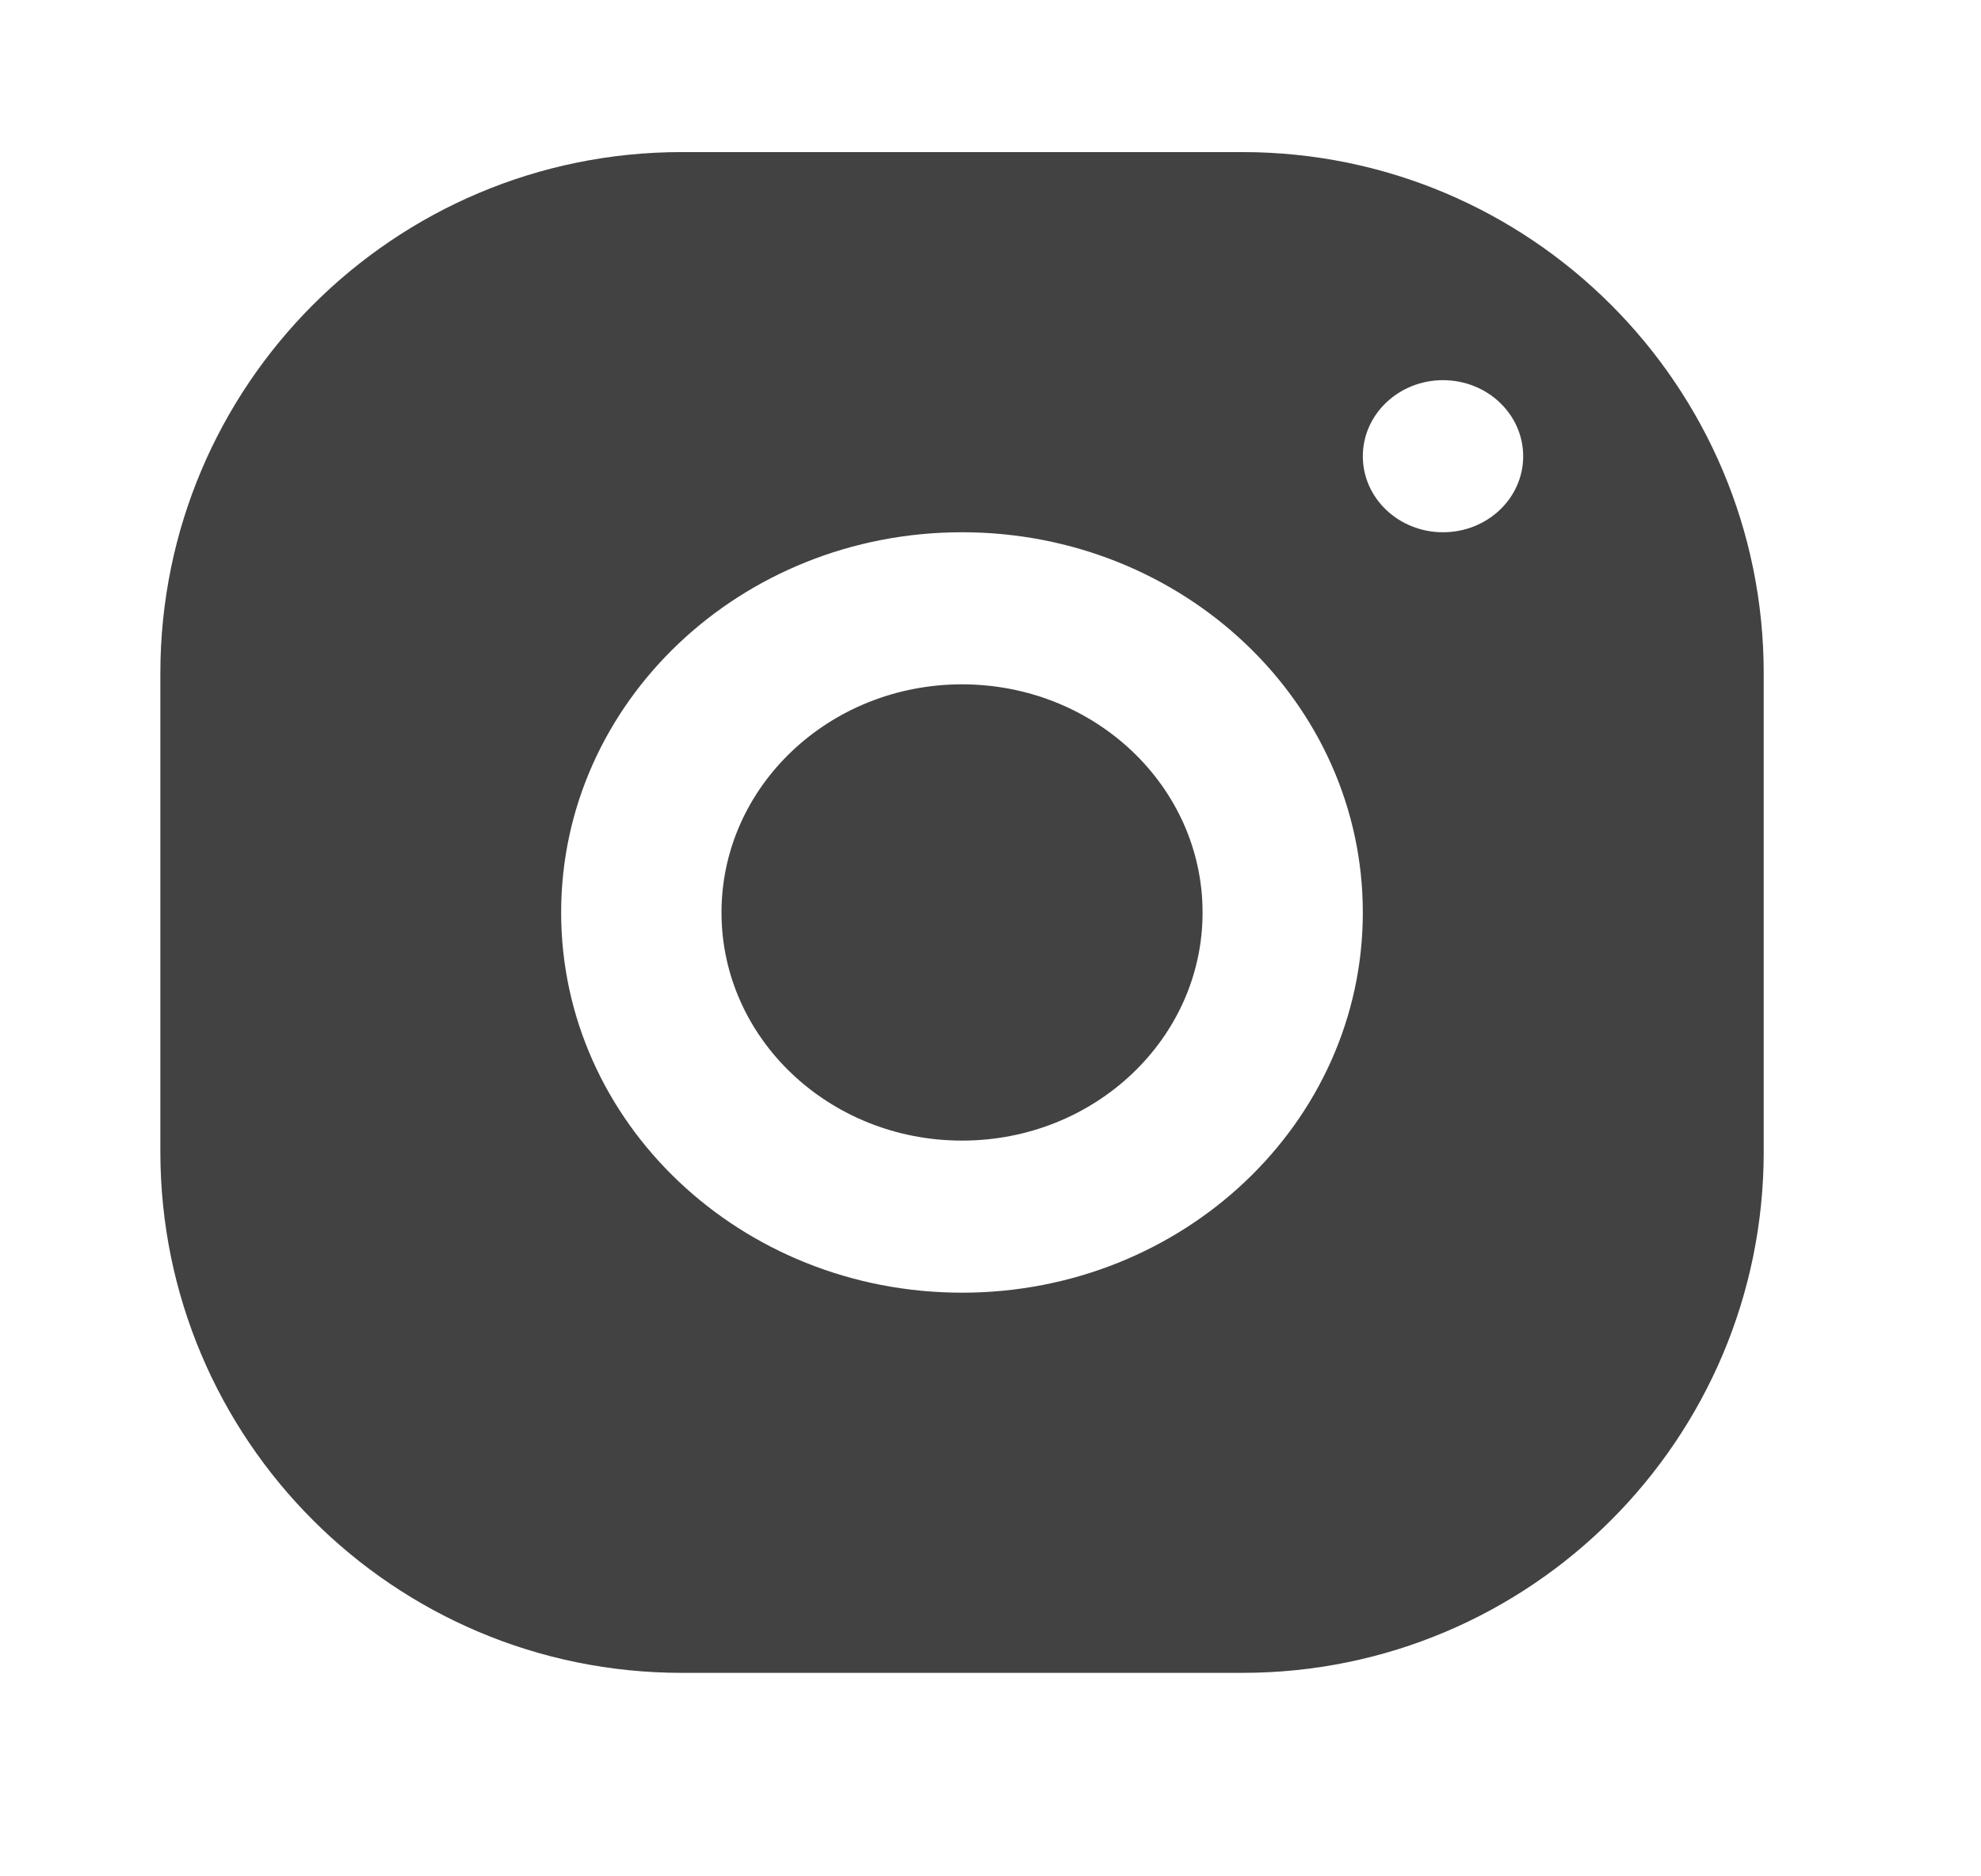 <svg width="19" height="18" viewBox="0 0 19 18" fill="none" xmlns="http://www.w3.org/2000/svg">
<path fill-rule="evenodd" clip-rule="evenodd" d="M6.538 1.459C3.776 1.459 1.538 3.698 1.538 6.459V11.048C1.538 13.81 3.776 16.048 6.538 16.048H11.916C14.677 16.048 16.916 13.81 16.916 11.048V6.459C16.916 3.698 14.677 1.459 11.916 1.459H6.538ZM13.84 5.106C14.265 5.106 14.609 4.78 14.609 4.377C14.609 3.974 14.265 3.647 13.84 3.647C13.416 3.647 13.071 3.974 13.071 4.377C13.071 4.78 13.416 5.106 13.84 5.106ZM13.071 8.754C13.071 10.768 11.35 12.401 9.227 12.401C7.103 12.401 5.382 10.768 5.382 8.754C5.382 6.739 7.103 5.106 9.227 5.106C11.35 5.106 13.071 6.739 13.071 8.754ZM9.227 10.942C10.501 10.942 11.534 9.962 11.534 8.754C11.534 7.545 10.501 6.565 9.227 6.565C7.953 6.565 6.92 7.545 6.92 8.754C6.92 9.962 7.953 10.942 9.227 10.942Z" fill="#424242"/>
</svg>

